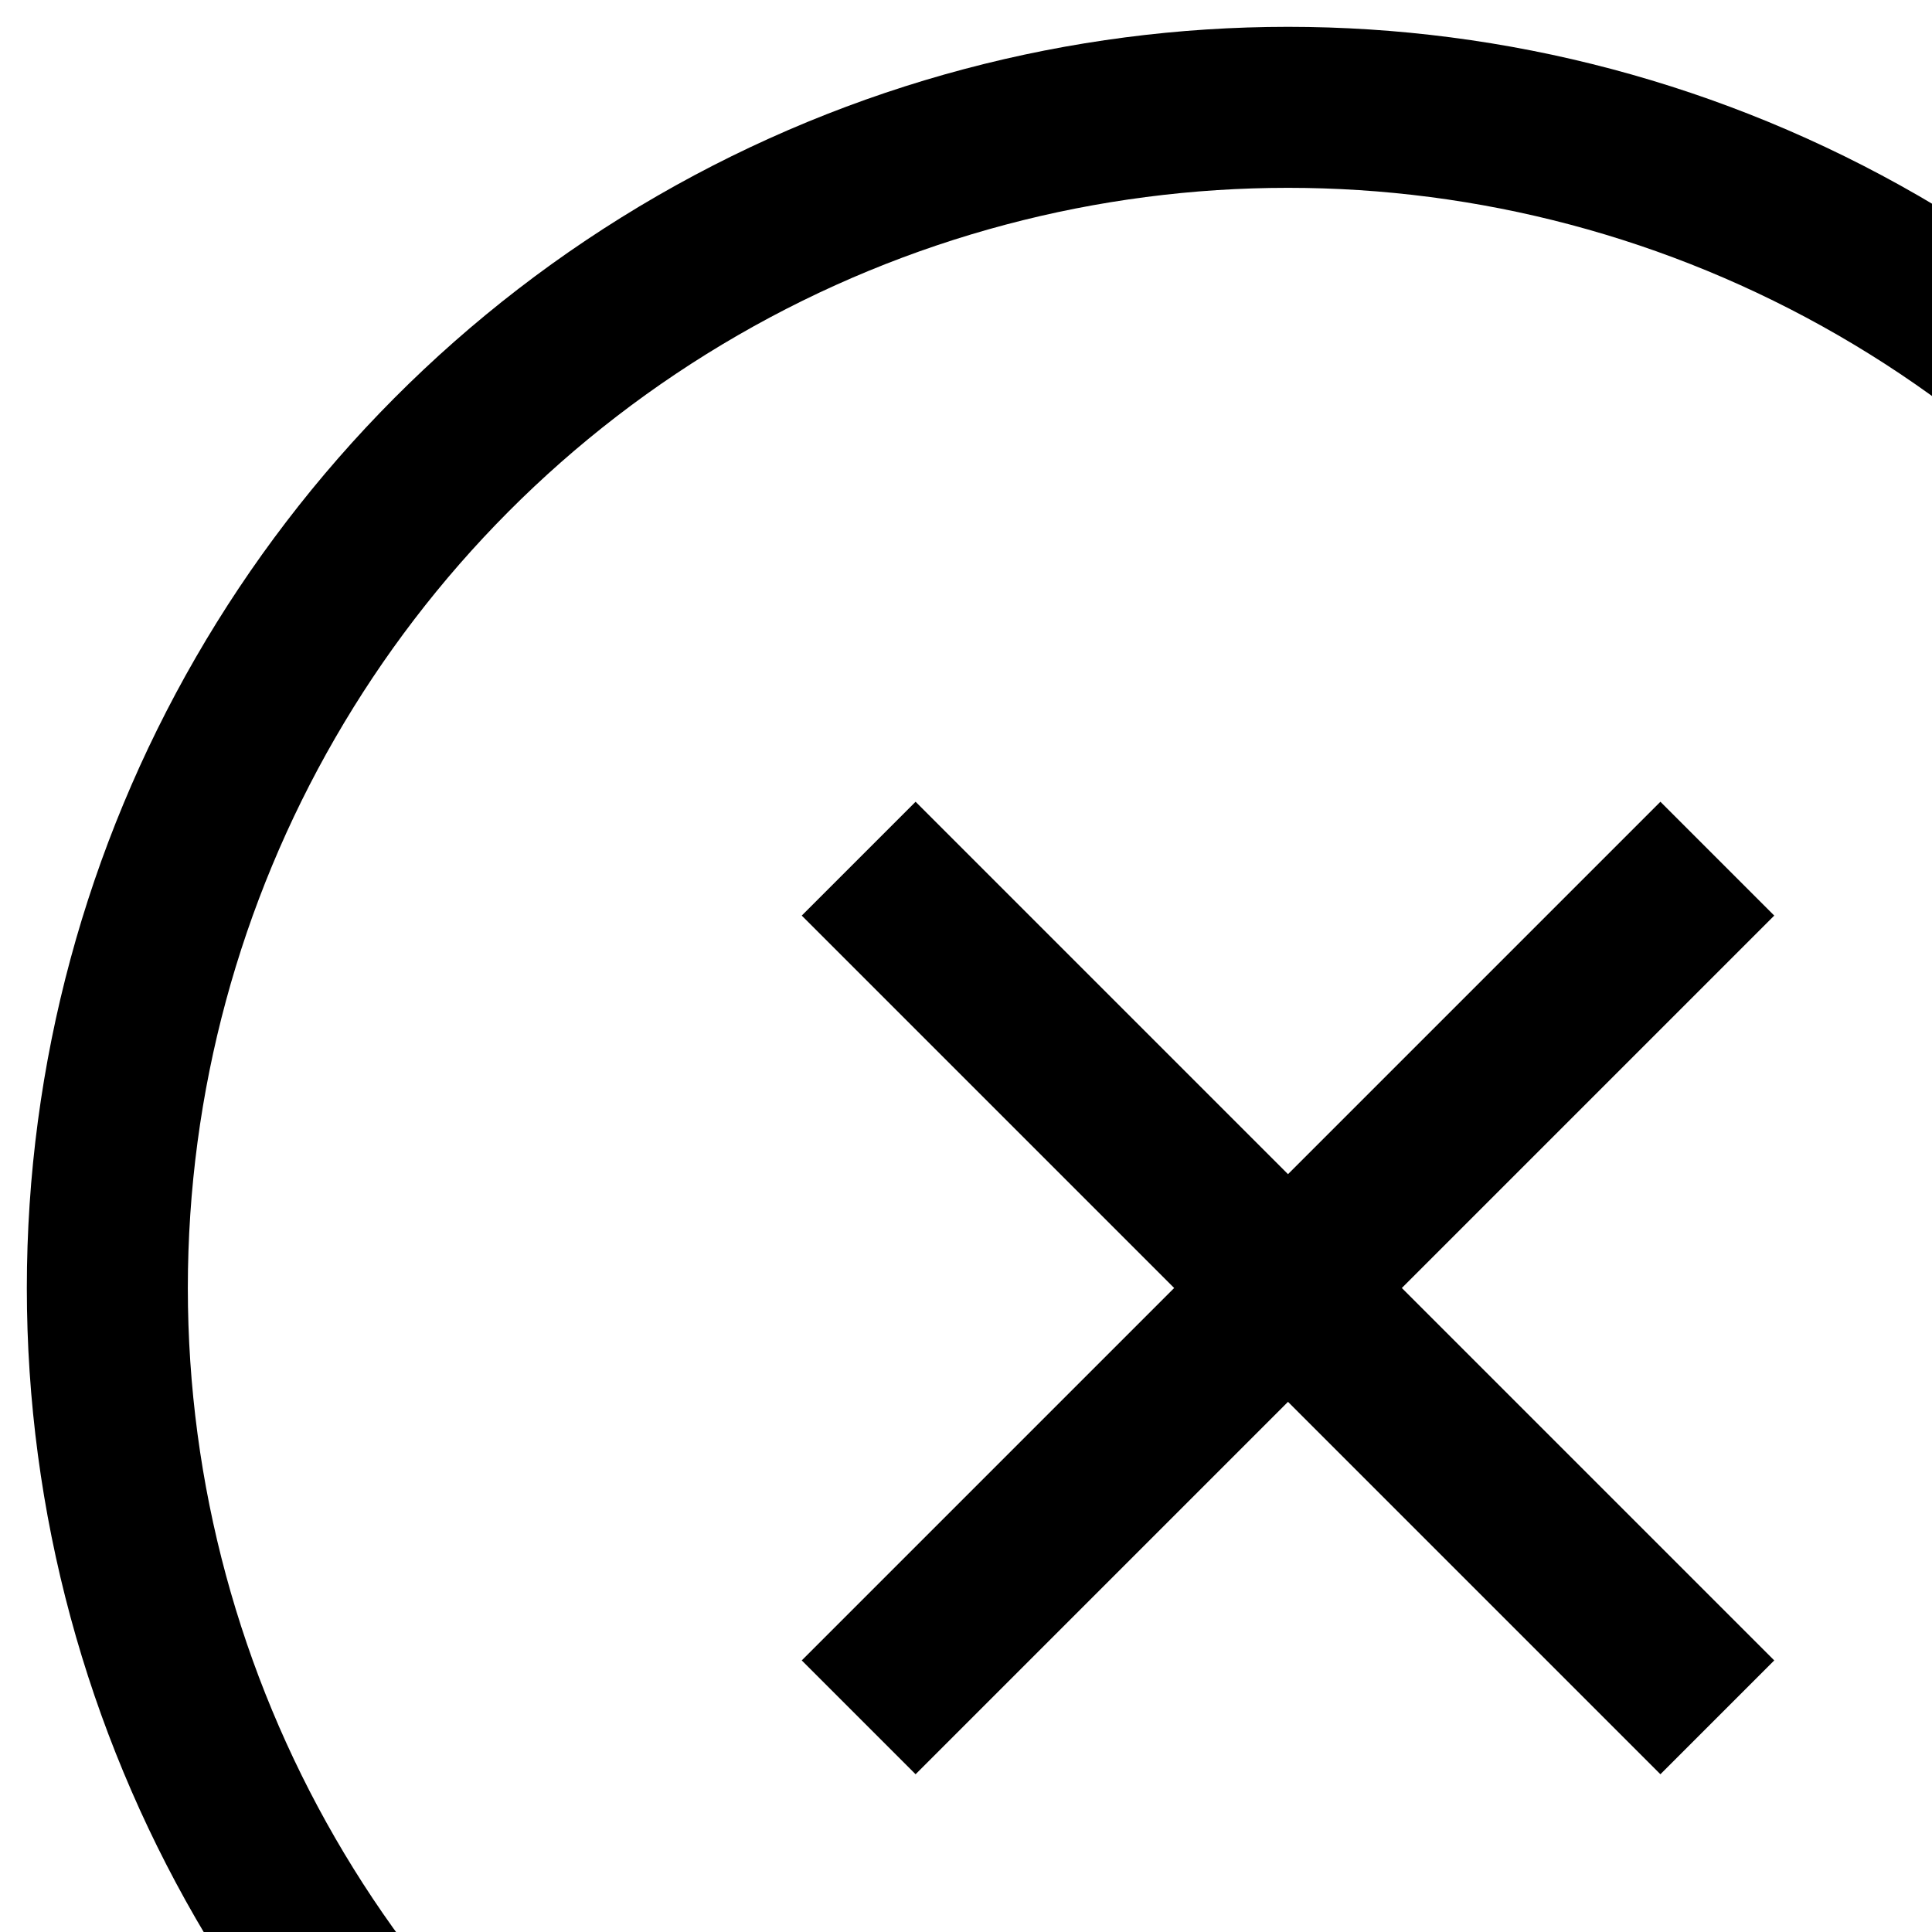 <svg width="18" height="18" viewbox="0 0 24 24" fill="none" xmlns="http://www.w3.org/2000/svg">
  <circle cx="12" cy="12" r="11" stroke="currentColor" stroke-width="1.5"></circle>
  <path d="M8 8L16 16" stroke="currentColor" stroke-width="1.5"></path>
  <path d="M16 8L8 16" stroke="currentColor" stroke-width="1.5"></path>
</svg>